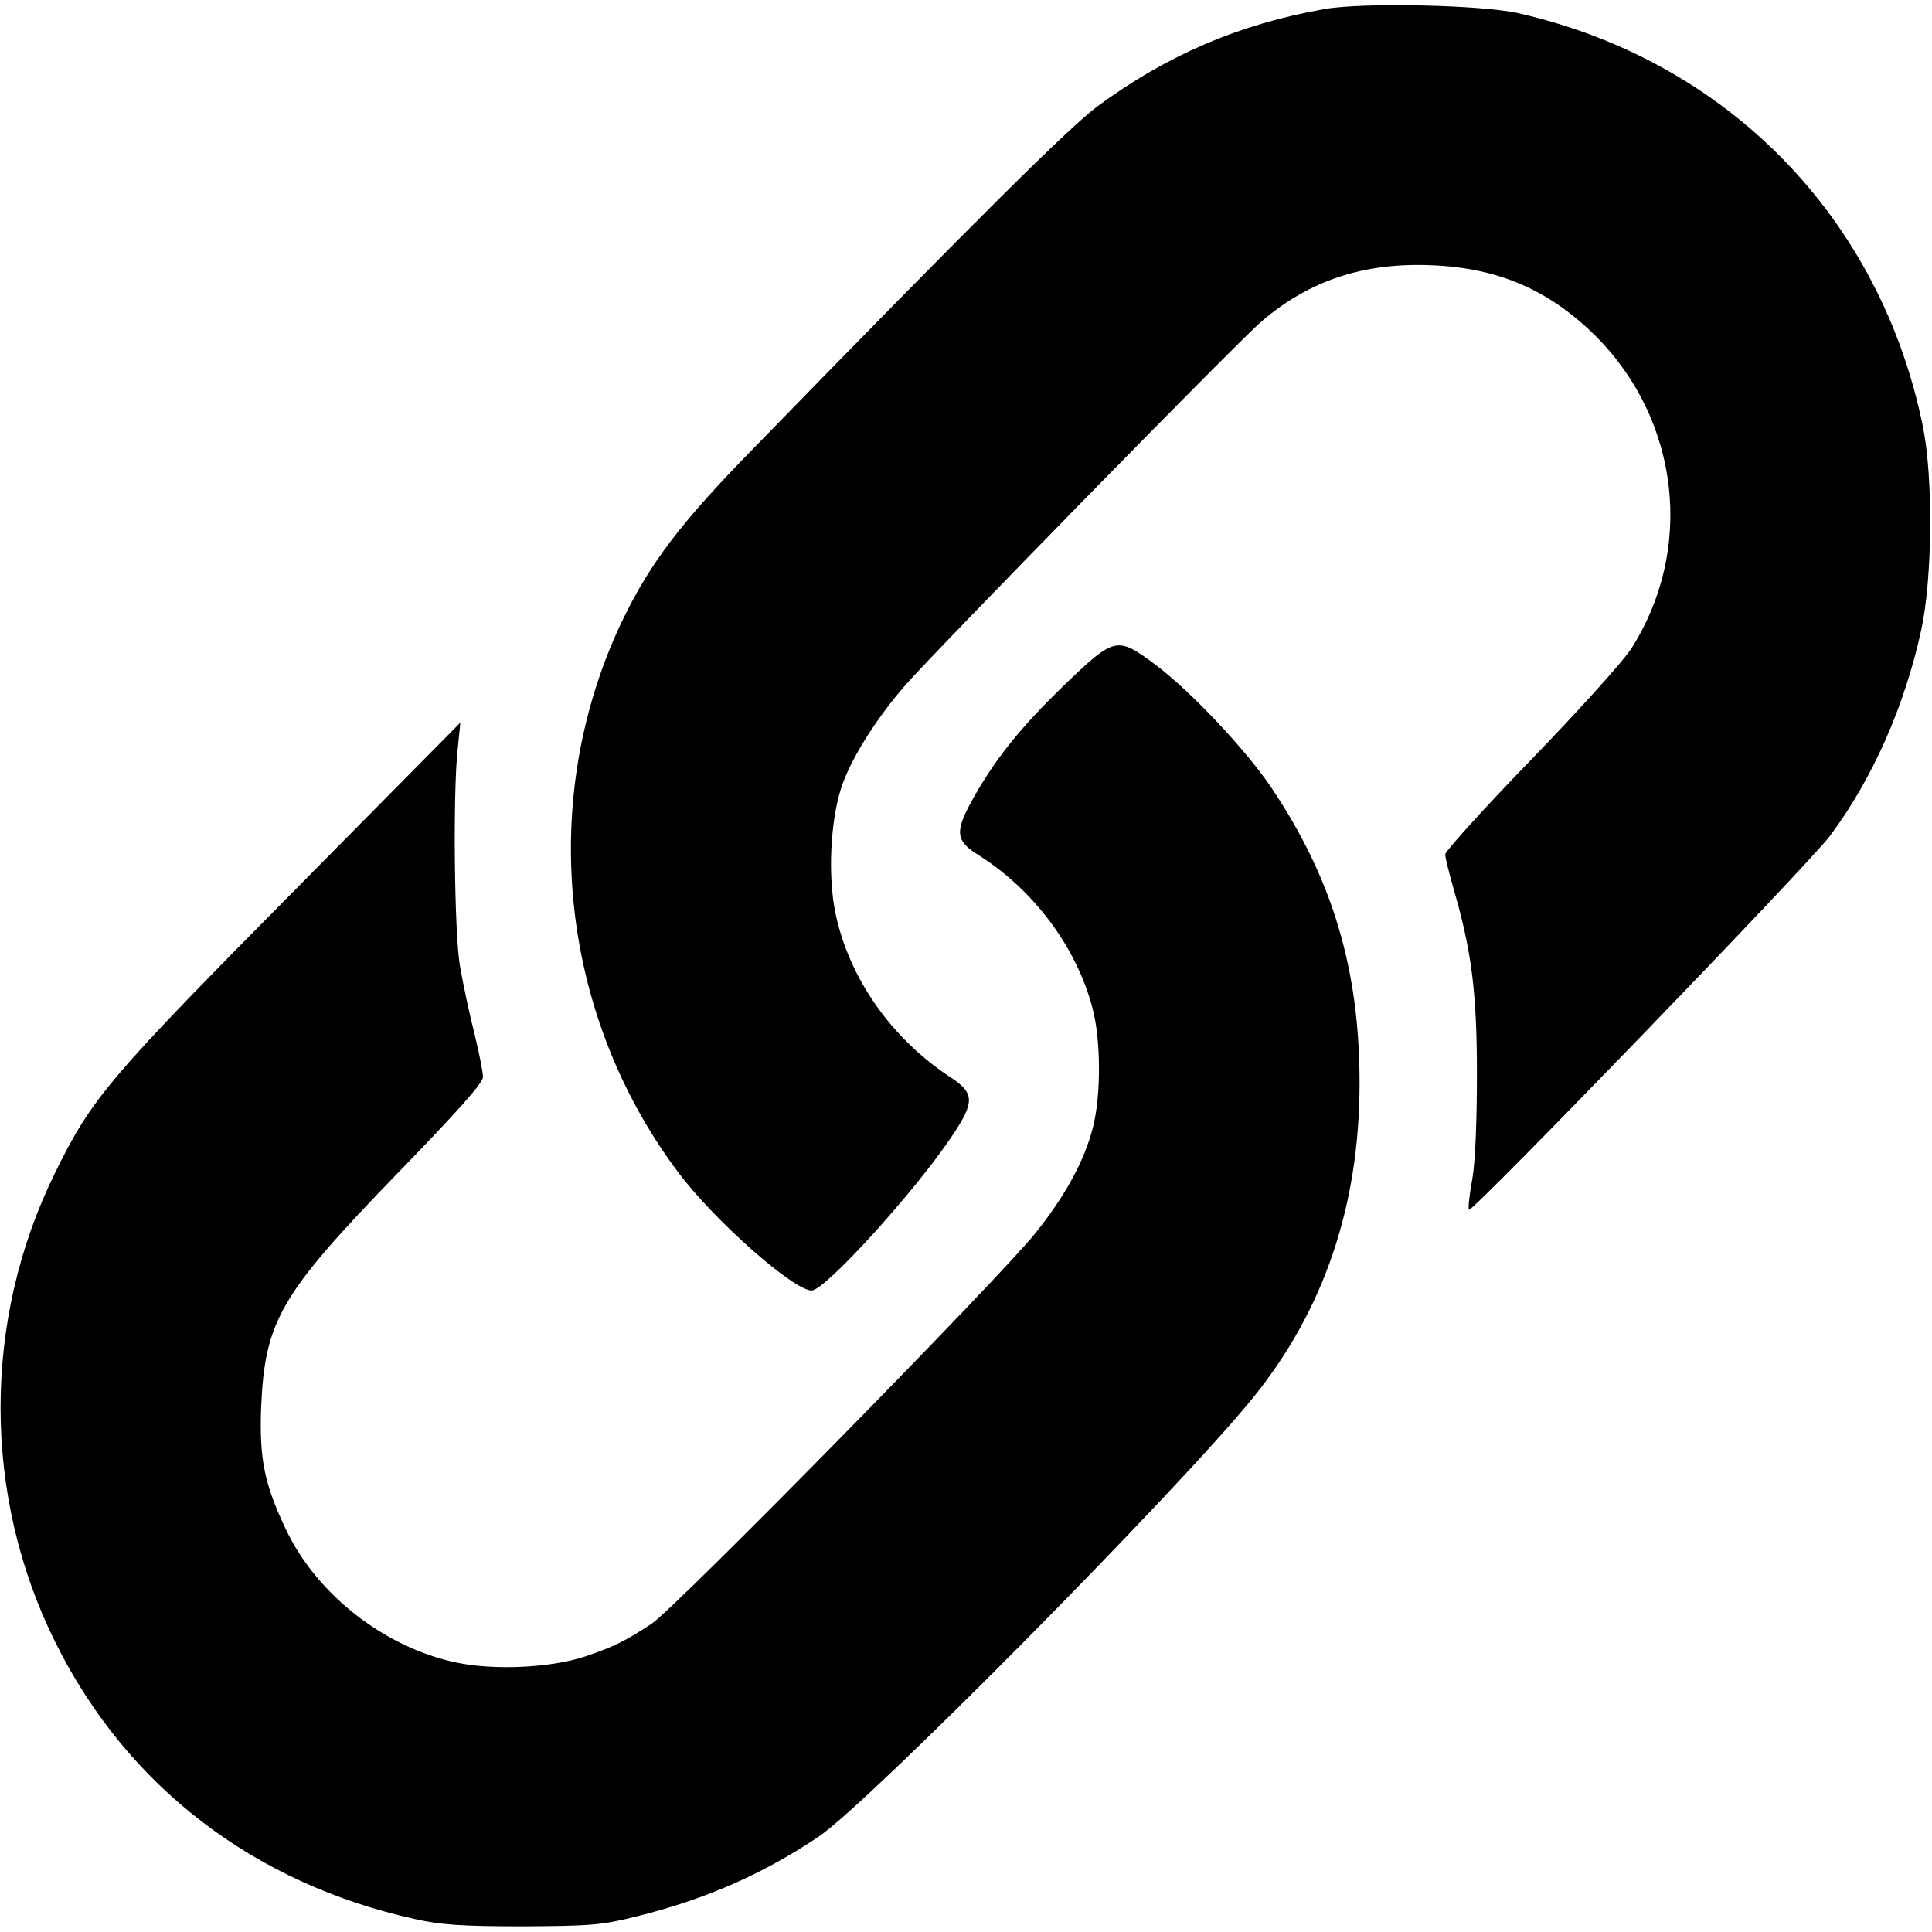 <?xml version="1.0" standalone="no"?>
<!DOCTYPE svg PUBLIC "-//W3C//DTD SVG 20010904//EN"
 "http://www.w3.org/TR/2001/REC-SVG-20010904/DTD/svg10.dtd">
<svg version="1.0" xmlns="http://www.w3.org/2000/svg"
 width="16pt" height="16pt" viewBox="0 0 512 512"
 preserveAspectRatio="xMidYMid meet">

<g transform="translate(0,512) scale(0.1,-0.1)"
fill="#000000" stroke="none">
<path d="M3510 5096 c-227 -40 -419 -123 -602 -258 -76 -57 -317 -296 -908
-903 -197 -201 -276 -306 -350 -458 -226 -471 -169 -1041 146 -1462 95 -128
307 -315 355 -315 35 0 271 259 371 408 62 92 61 115 -3 157 -157 103 -269
263 -305 435 -20 97 -14 240 15 331 24 75 92 184 171 274 89 101 878 907 943
963 127 109 272 157 452 149 177 -7 314 -67 437 -191 220 -223 258 -563 91
-825 -21 -33 -141 -166 -266 -295 -125 -129 -227 -242 -227 -250 0 -9 11 -53
24 -98 46 -160 60 -269 60 -483 0 -121 -4 -231 -12 -278 -8 -43 -12 -81 -9
-83 8 -8 899 914 956 990 113 151 199 345 243 549 29 135 31 397 5 531 -111
557 -518 975 -1073 1101 -96 22 -414 29 -514 11z"/>
<path d="M2820 3304 c-119 -115 -186 -200 -245 -307 -45 -82 -42 -106 18 -143
146 -92 260 -244 302 -405 23 -84 23 -235 1 -318 -22 -87 -74 -182 -153 -280
-95 -119 -954 -993 -1016 -1034 -70 -46 -100 -61 -177 -87 -90 -30 -241 -37
-340 -16 -188 39 -366 177 -449 346 -60 125 -74 191 -69 330 10 229 50 299
358 617 163 168 230 243 230 259 0 13 -11 67 -24 121 -14 54 -30 132 -37 173
-15 83 -19 461 -6 575 l7 70 -420 -425 c-512 -517 -556 -568 -654 -768 -193
-391 -193 -857 2 -1247 189 -379 525 -637 953 -731 67 -15 125 -19 284 -19
182 1 209 3 305 27 184 46 334 113 480 211 133 90 953 919 1150 1162 189 233
283 511 283 835 0 300 -71 539 -232 780 -67 101 -218 261 -311 330 -100 74
-106 73 -240 -56z"/>
</g>
</svg>

